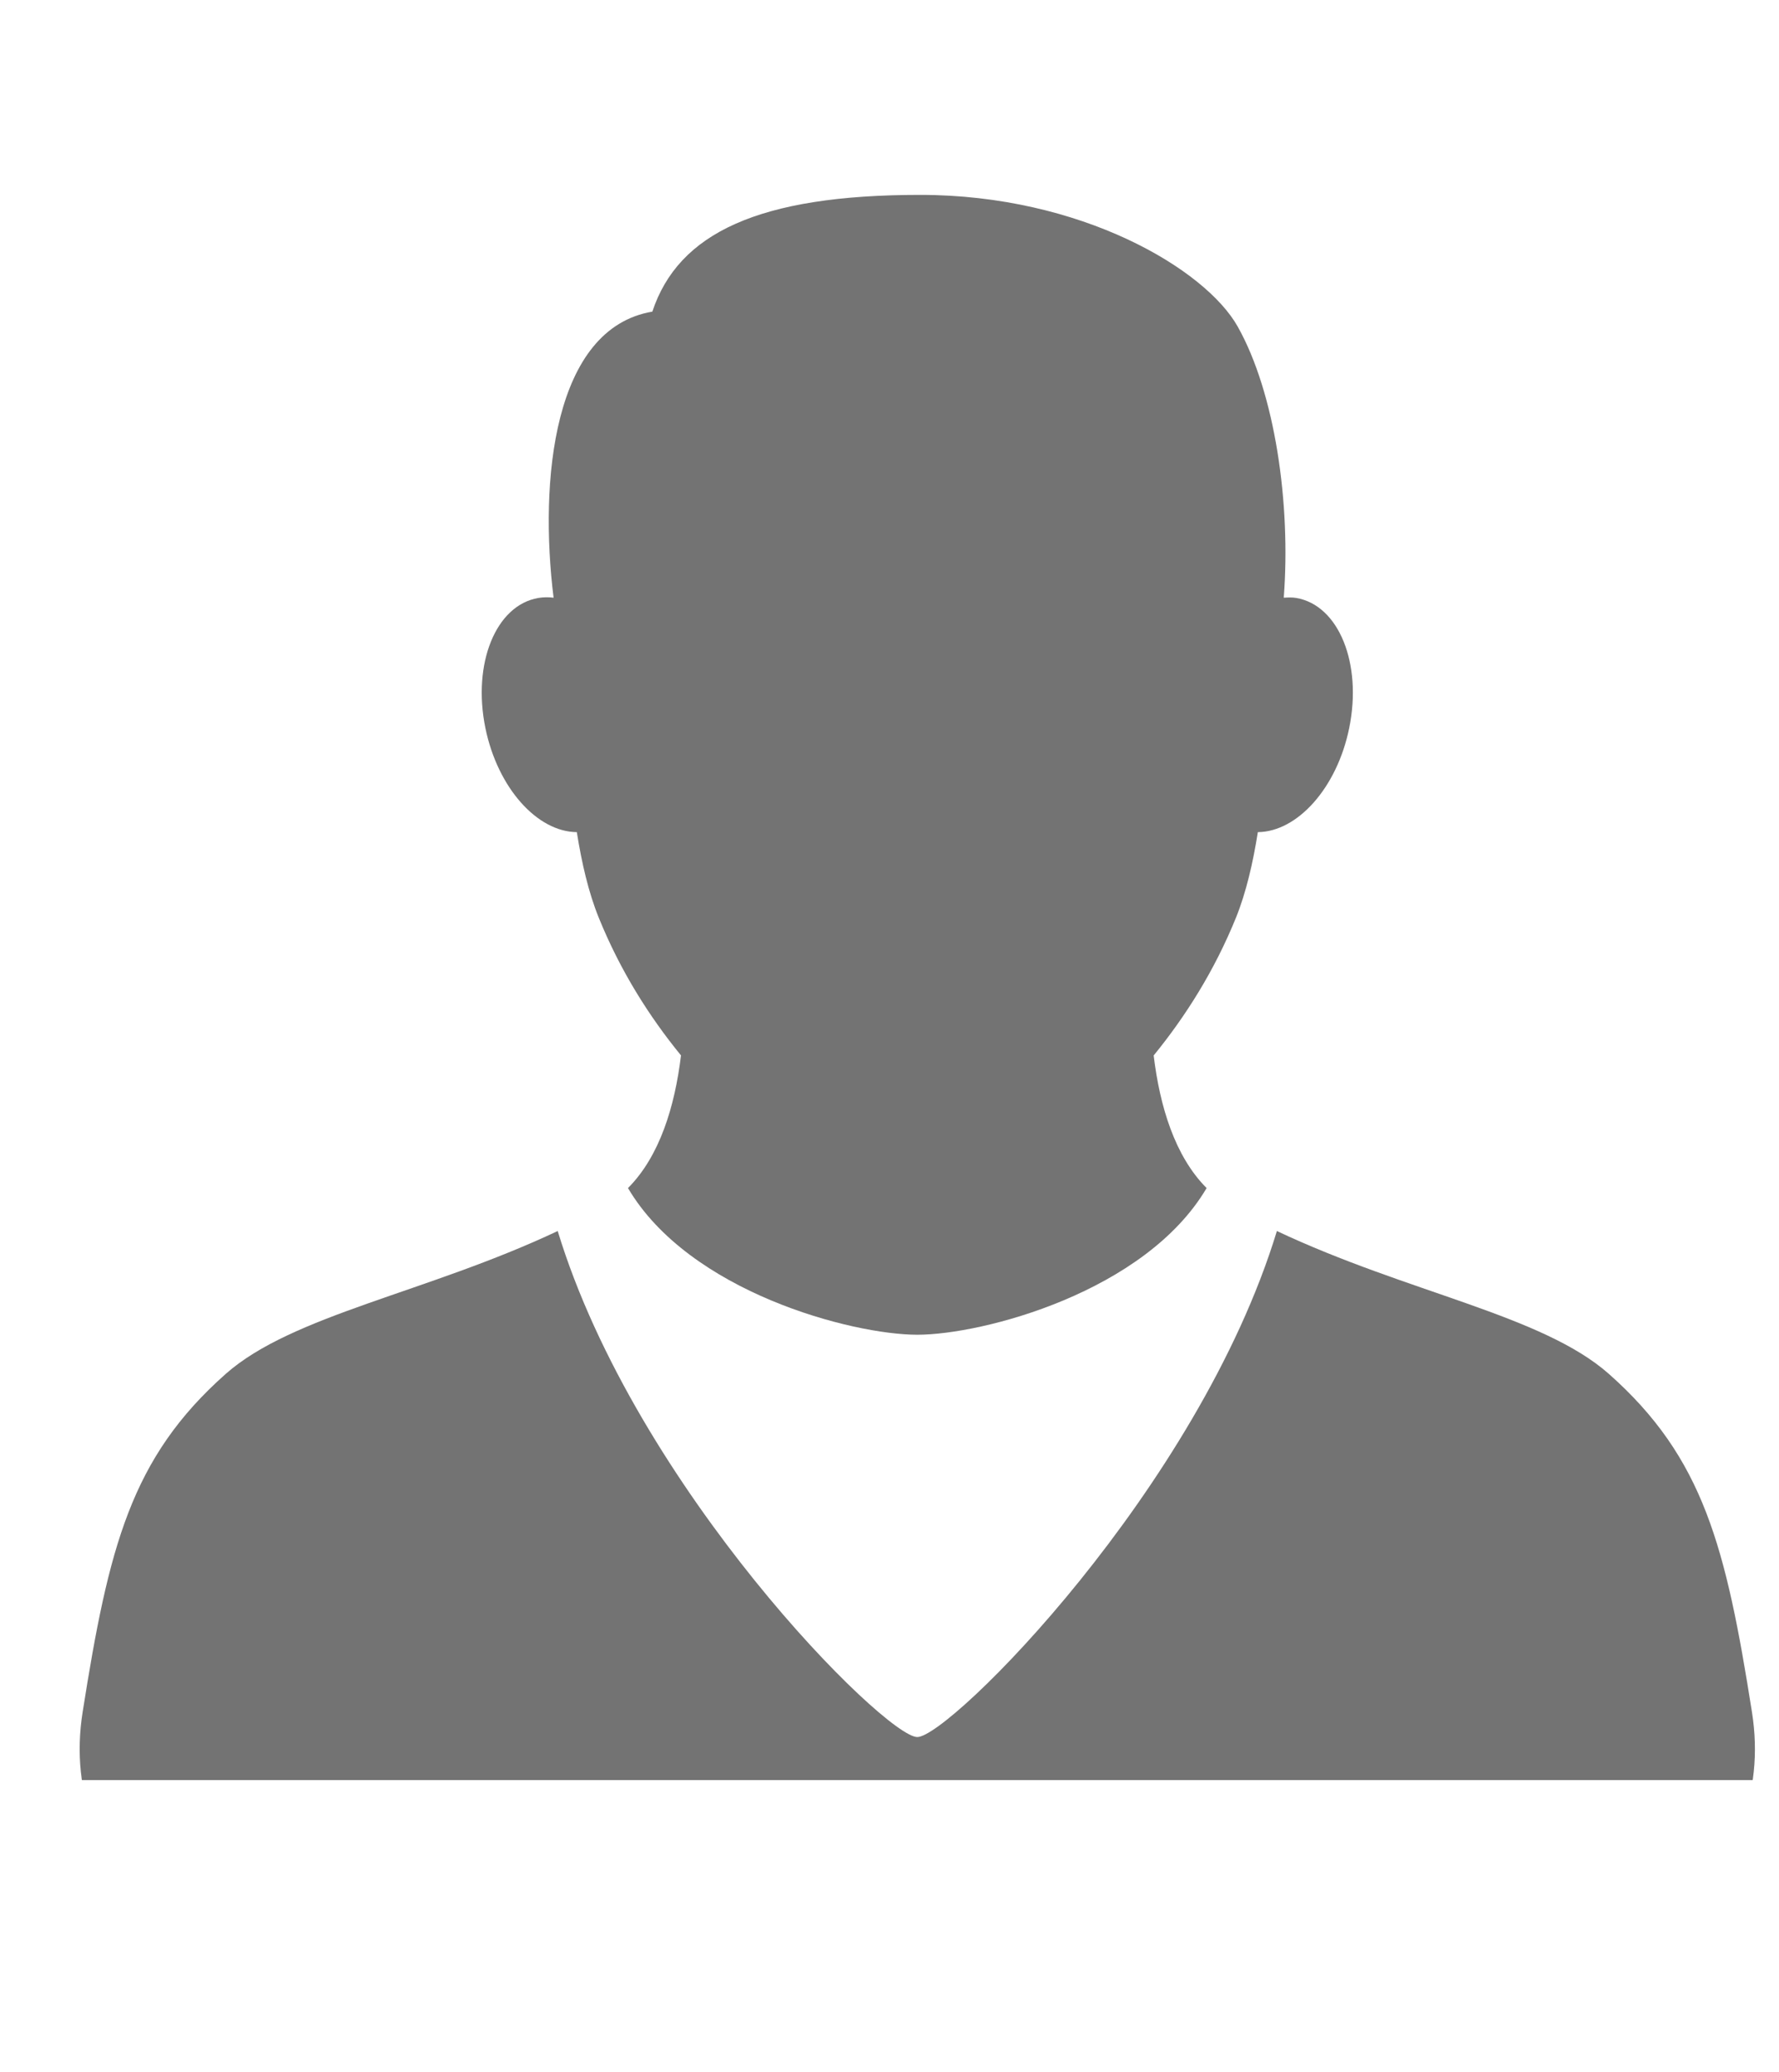 <!-- Generator: Adobe Illustrator 19.2.1, SVG Export Plug-In  -->
<svg version="1.1"
	 xmlns="http://www.w3.org/2000/svg" xmlns:xlink="http://www.w3.org/1999/xlink" xmlns:a="http://ns.adobe.com/AdobeSVGViewerExtensions/3.0/"
	 x="0px" y="0px" width="512px" height="596.056px" viewBox="0 0 512 596.056" style="enable-background:new 0 0 512 596.056;"
	 xml:space="preserve">
<style type="text/css">
	.st0{clip-path:url(#SVGID_2_);fill:#737373;}
	.st1{clip-path:url(#SVGID_2_);fill:none;}
	.st2{clip-path:url(#SVGID_4_);fill:#737373;}
	.st3{clip-path:url(#SVGID_4_);fill:none;}
</style>
<defs>
</defs>
<g>
	<defs>
		<rect id="SVGID_1_" width="512" height="512"/>
	</defs>
	<clipPath id="SVGID_2_">
		<use xlink:href="#SVGID_1_"  style="overflow:visible;"/>
	</clipPath>
	<path class="st0" d="M504.224,492.489c-7.496-47.498-13.918-73.188-41.189-97.313c-19.154-16.951-57.782-23.297-95.544-41.095
		C344.89,428.21,273.285,499.627,264,499.627c-9.285,0-80.89-71.417-103.491-145.547c-37.761,17.798-76.39,24.145-95.544,41.095
		c-27.271,24.126-33.693,49.815-41.189,97.313c-3.729,23.598,5.066,44.334,22.168,56.049C74.74,568.219,152.956,596.056,264,596.056
		s189.26-27.837,218.056-47.518C499.158,536.824,507.953,516.088,504.224,492.489z"/>
	<path class="st0" d="M264,383.913c18.834-0.019,65.635-12.28,83.264-42.188c-9.134-9.153-13.466-23.504-15.237-38.139
		c9.191-11.263,17.497-24.389,23.693-39.645c2.919-7.232,4.878-15.707,6.291-24.597c11.376-0.094,22.77-12.694,26.292-29.927
		c3.804-18.608-3.013-35.333-15.218-37.423c-1.205-0.207-2.411-0.151-3.616-0.076c2.072-26.989-2.505-58.855-13.24-77.953
		c-9.285-16.553-45.032-37.911-91.4-37.911c-46.406,0-69.59,10.98-77.086,33.58c-28.533,4.821-32.601,48.629-28.42,82.285
		c-1.469-0.188-2.939-0.17-4.407,0.076c-12.204,2.09-19.022,18.814-15.218,37.423c3.541,17.233,14.936,29.852,26.311,29.927
		c1.413,8.89,3.371,17.364,6.309,24.597c6.177,15.237,14.464,28.363,23.674,39.626c-1.772,14.652-6.122,29.003-15.256,38.157
		C198.365,371.634,245.166,383.894,264,383.913z"/>
	<rect class="st1" width="512" height="512"/>
</g>
</svg>